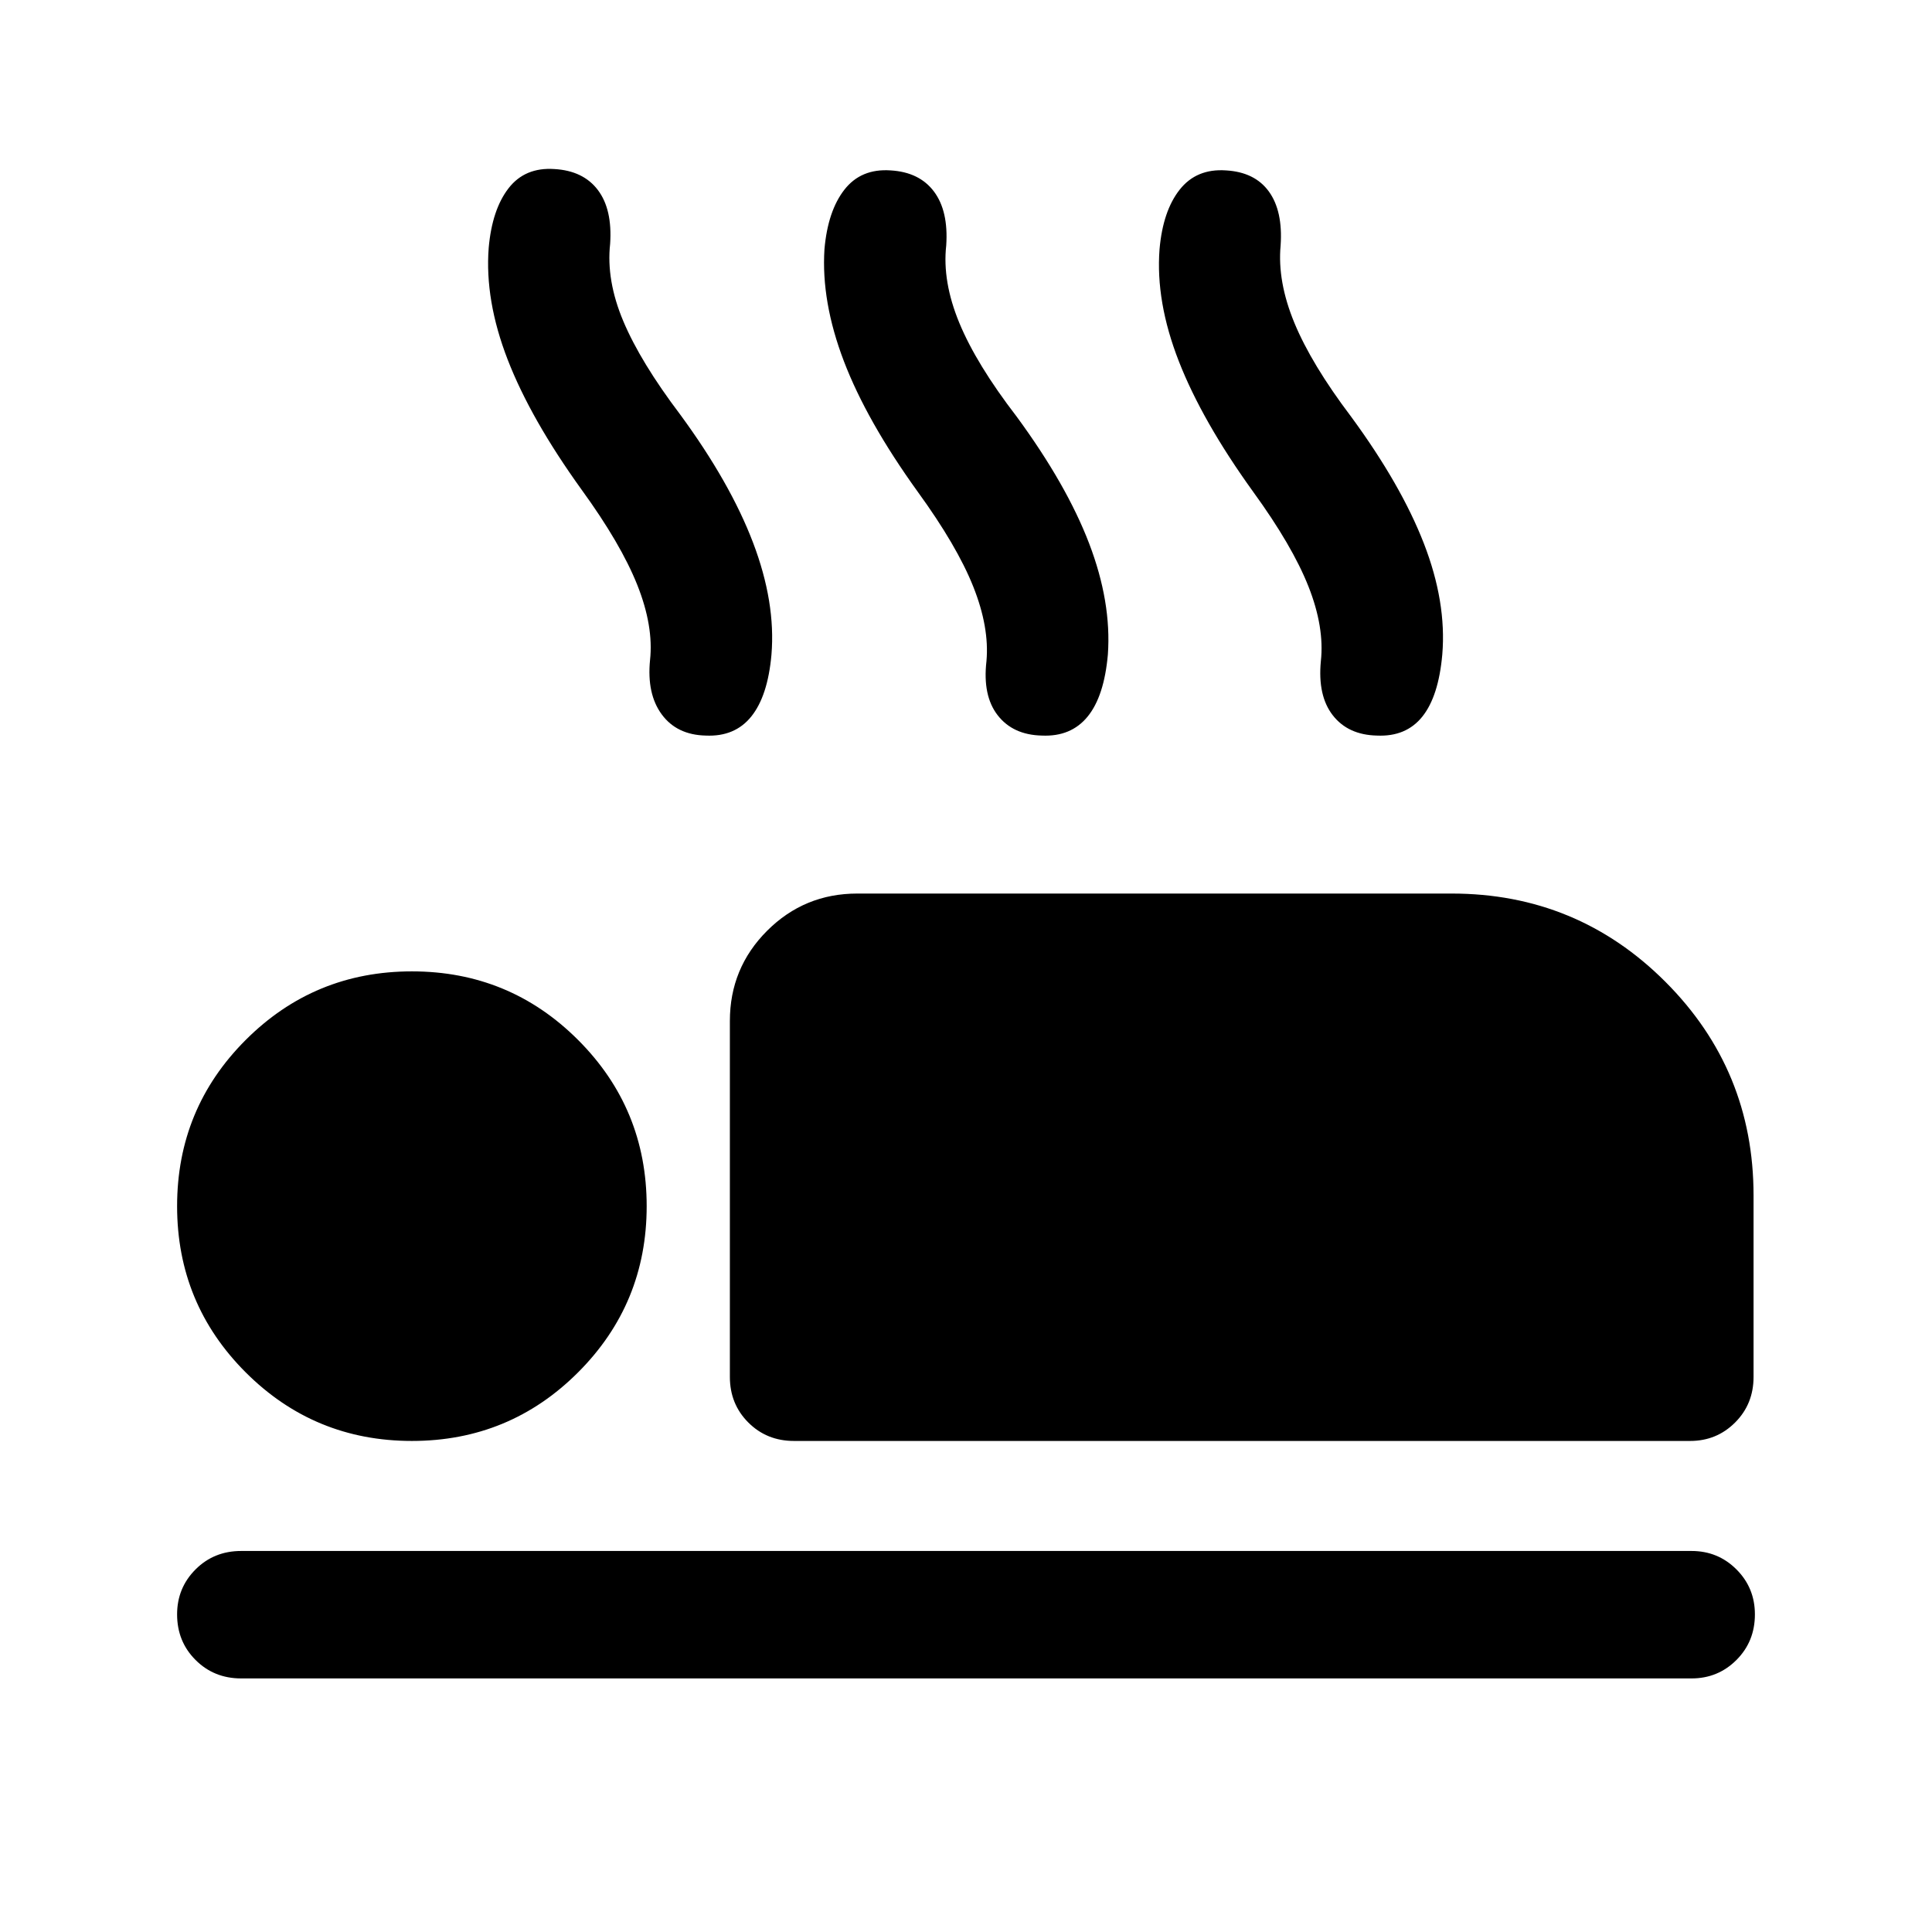 <svg xmlns="http://www.w3.org/2000/svg" height="40" viewBox="0 -960 960 960" width="40"><path d="M289-716.67q-25.33-35.16-36.75-64.66-11.42-29.5-9.42-55.5 1.67-19 9.84-29.59Q260.83-877 275.5-876q14.33.83 21.58 10.42 7.25 9.58 6.09 26.75-2 18.16 6.58 38.5Q318.33-780 338-754q24.83 33.83 36.17 63.58 11.33 29.75 9.16 55.75-1.83 20.5-10 30.67-8.16 10.17-22.66 9.5-14.34-.33-21.84-10.5T323-632q1.83-16.83-6.33-37.33-8.17-20.5-27.67-47.34Zm167 1q-25.33-35.16-36.67-64.83-11.33-29.67-9.66-55.67 1.66-19 9.91-29.58 8.25-10.58 22.92-9.58 14.33.83 21.58 10.5 7.25 9.66 6.09 26.83-2 17.83 6.5 38.42 8.5 20.58 28.5 46.58 24.83 33.83 36 63 11.16 29.17 9.33 55.17-1.83 20.83-10.08 30.91-8.25 10.09-22.75 9.42-14.34-.33-21.92-10.08-7.58-9.75-5.58-26.92 1.5-16.83-6.59-37.08-8.08-20.25-27.58-47.09Zm166.67 0q-25.34-35.16-36.92-64.83-11.58-29.67-9.58-55.67 1.66-19 10-29.58 8.33-10.58 23-9.58 14.33.83 21.33 10.5 7 9.66 5.83 26.83-1.66 17.83 6.84 38.42 8.5 20.58 28.16 46.58 24.84 33.83 36.17 63 11.33 29.17 9.17 55.17-1.84 20.83-9.92 30.91-8.08 10.09-22.58 9.42-14.34-.33-21.92-10.08-7.58-9.75-5.92-26.92 1.84-16.83-6.16-37.08t-27.5-47.09ZM394.5-244q-13.5 0-22.67-9.17-9.16-9.16-9.16-22.66v-176.84q0-26.33 18.5-44.83T426-516h295.33q62.34 0 106.17 43.83 43.83 43.84 43.83 106.17v90.17q0 13.5-9.16 22.66Q853-244 839.83-244H394.5Zm446 118H119.83q-13.5 0-22.66-9.17Q88-144.33 88-157.83q0-13.17 9.17-22.34 9.16-9.16 22.66-9.16H840.5q13.17 0 22.33 9.16Q872-171 872-157.83q0 13.5-9.17 22.66-9.16 9.17-22.33 9.17ZM204.67-244q-48.5 0-82.59-34.08Q88-312.17 88-360.67t34.08-82.58q34.09-34.08 82.59-34.08t82.58 34.08q34.08 34.08 34.08 82.58t-34.08 82.59Q253.17-244 204.67-244Z"/></svg>